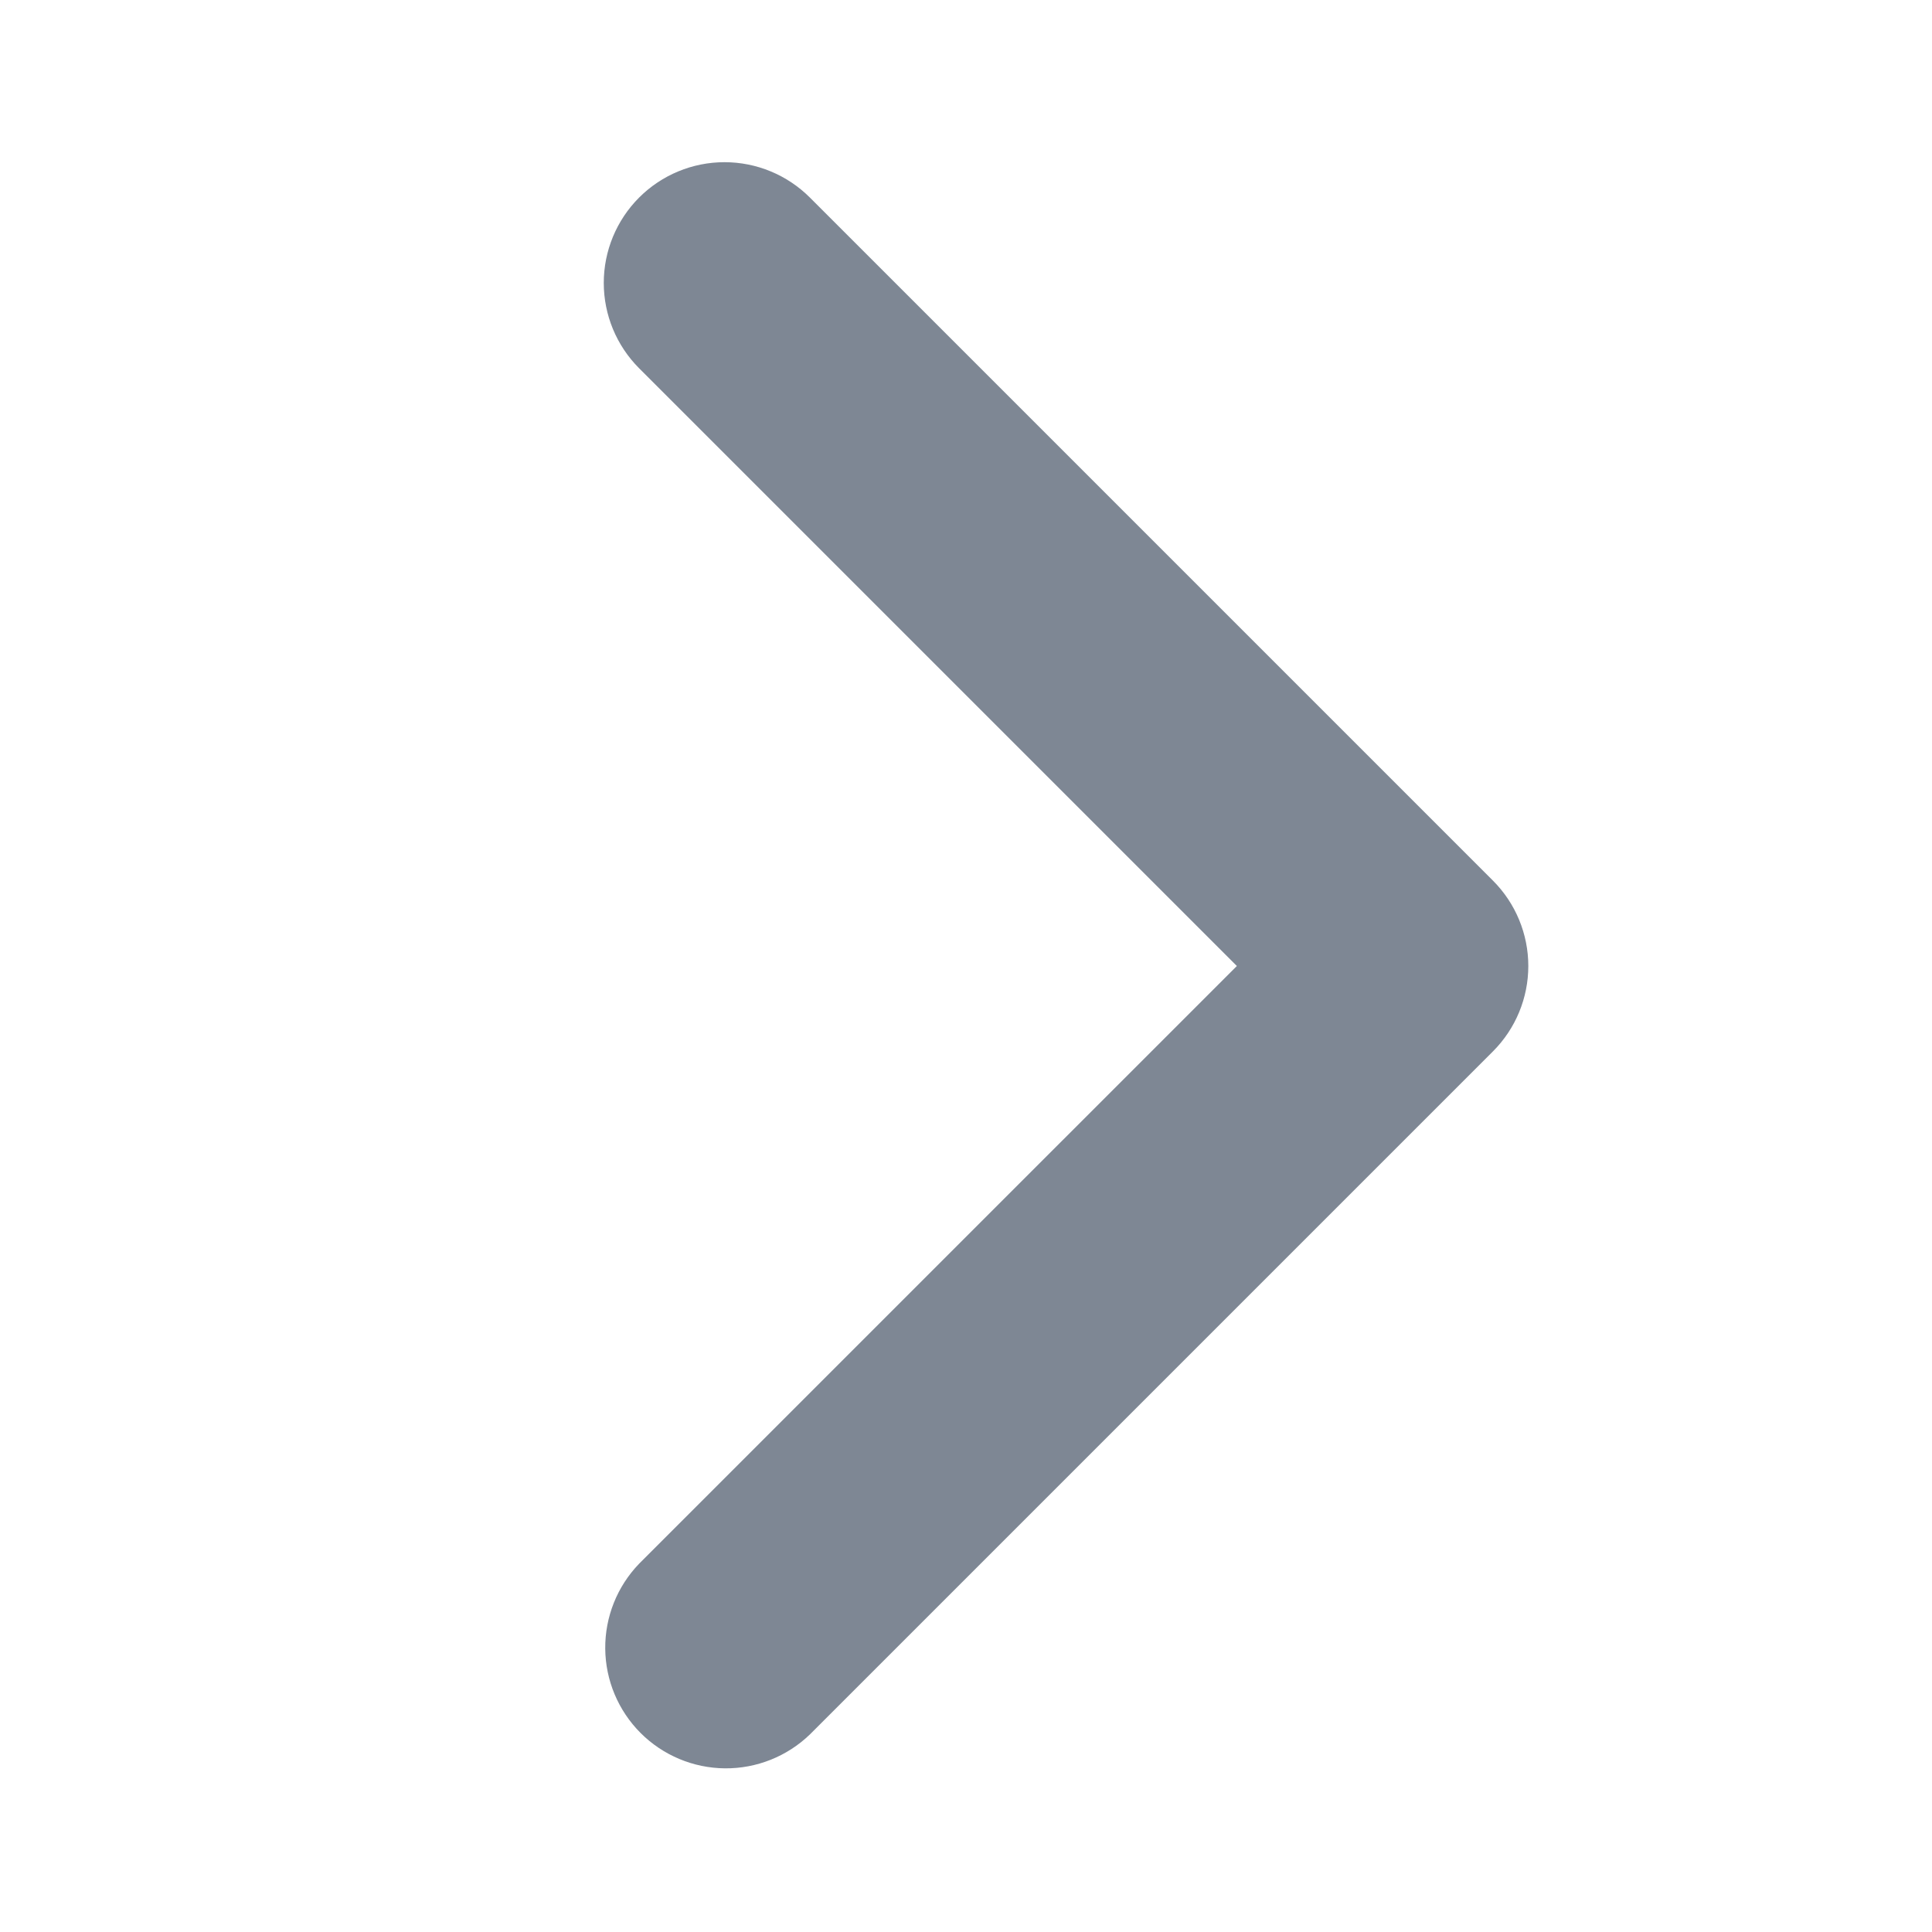 <svg width="100" height="100" viewBox="0 0 100 100" fill="none" xmlns="http://www.w3.org/2000/svg">
<g id="ep:arrow-up-bold">
<path id="Vector" d="M33.081 10.225C31.91 11.397 31.251 12.986 31.251 14.644C31.251 16.301 31.91 17.89 33.081 19.062L64.019 50L33.081 80.937C31.943 82.116 31.313 83.695 31.327 85.334C31.341 86.972 31.999 88.54 33.157 89.699C34.316 90.858 35.884 91.515 37.523 91.529C39.161 91.543 40.74 90.913 41.919 89.775L77.275 54.419C78.447 53.247 79.105 51.657 79.105 50C79.105 48.343 78.447 46.753 77.275 45.581L41.919 10.225C40.747 9.053 39.157 8.395 37.5 8.395C35.843 8.395 34.253 9.053 33.081 10.225Z" fill="#7E8794"/>
</g>
</svg>
